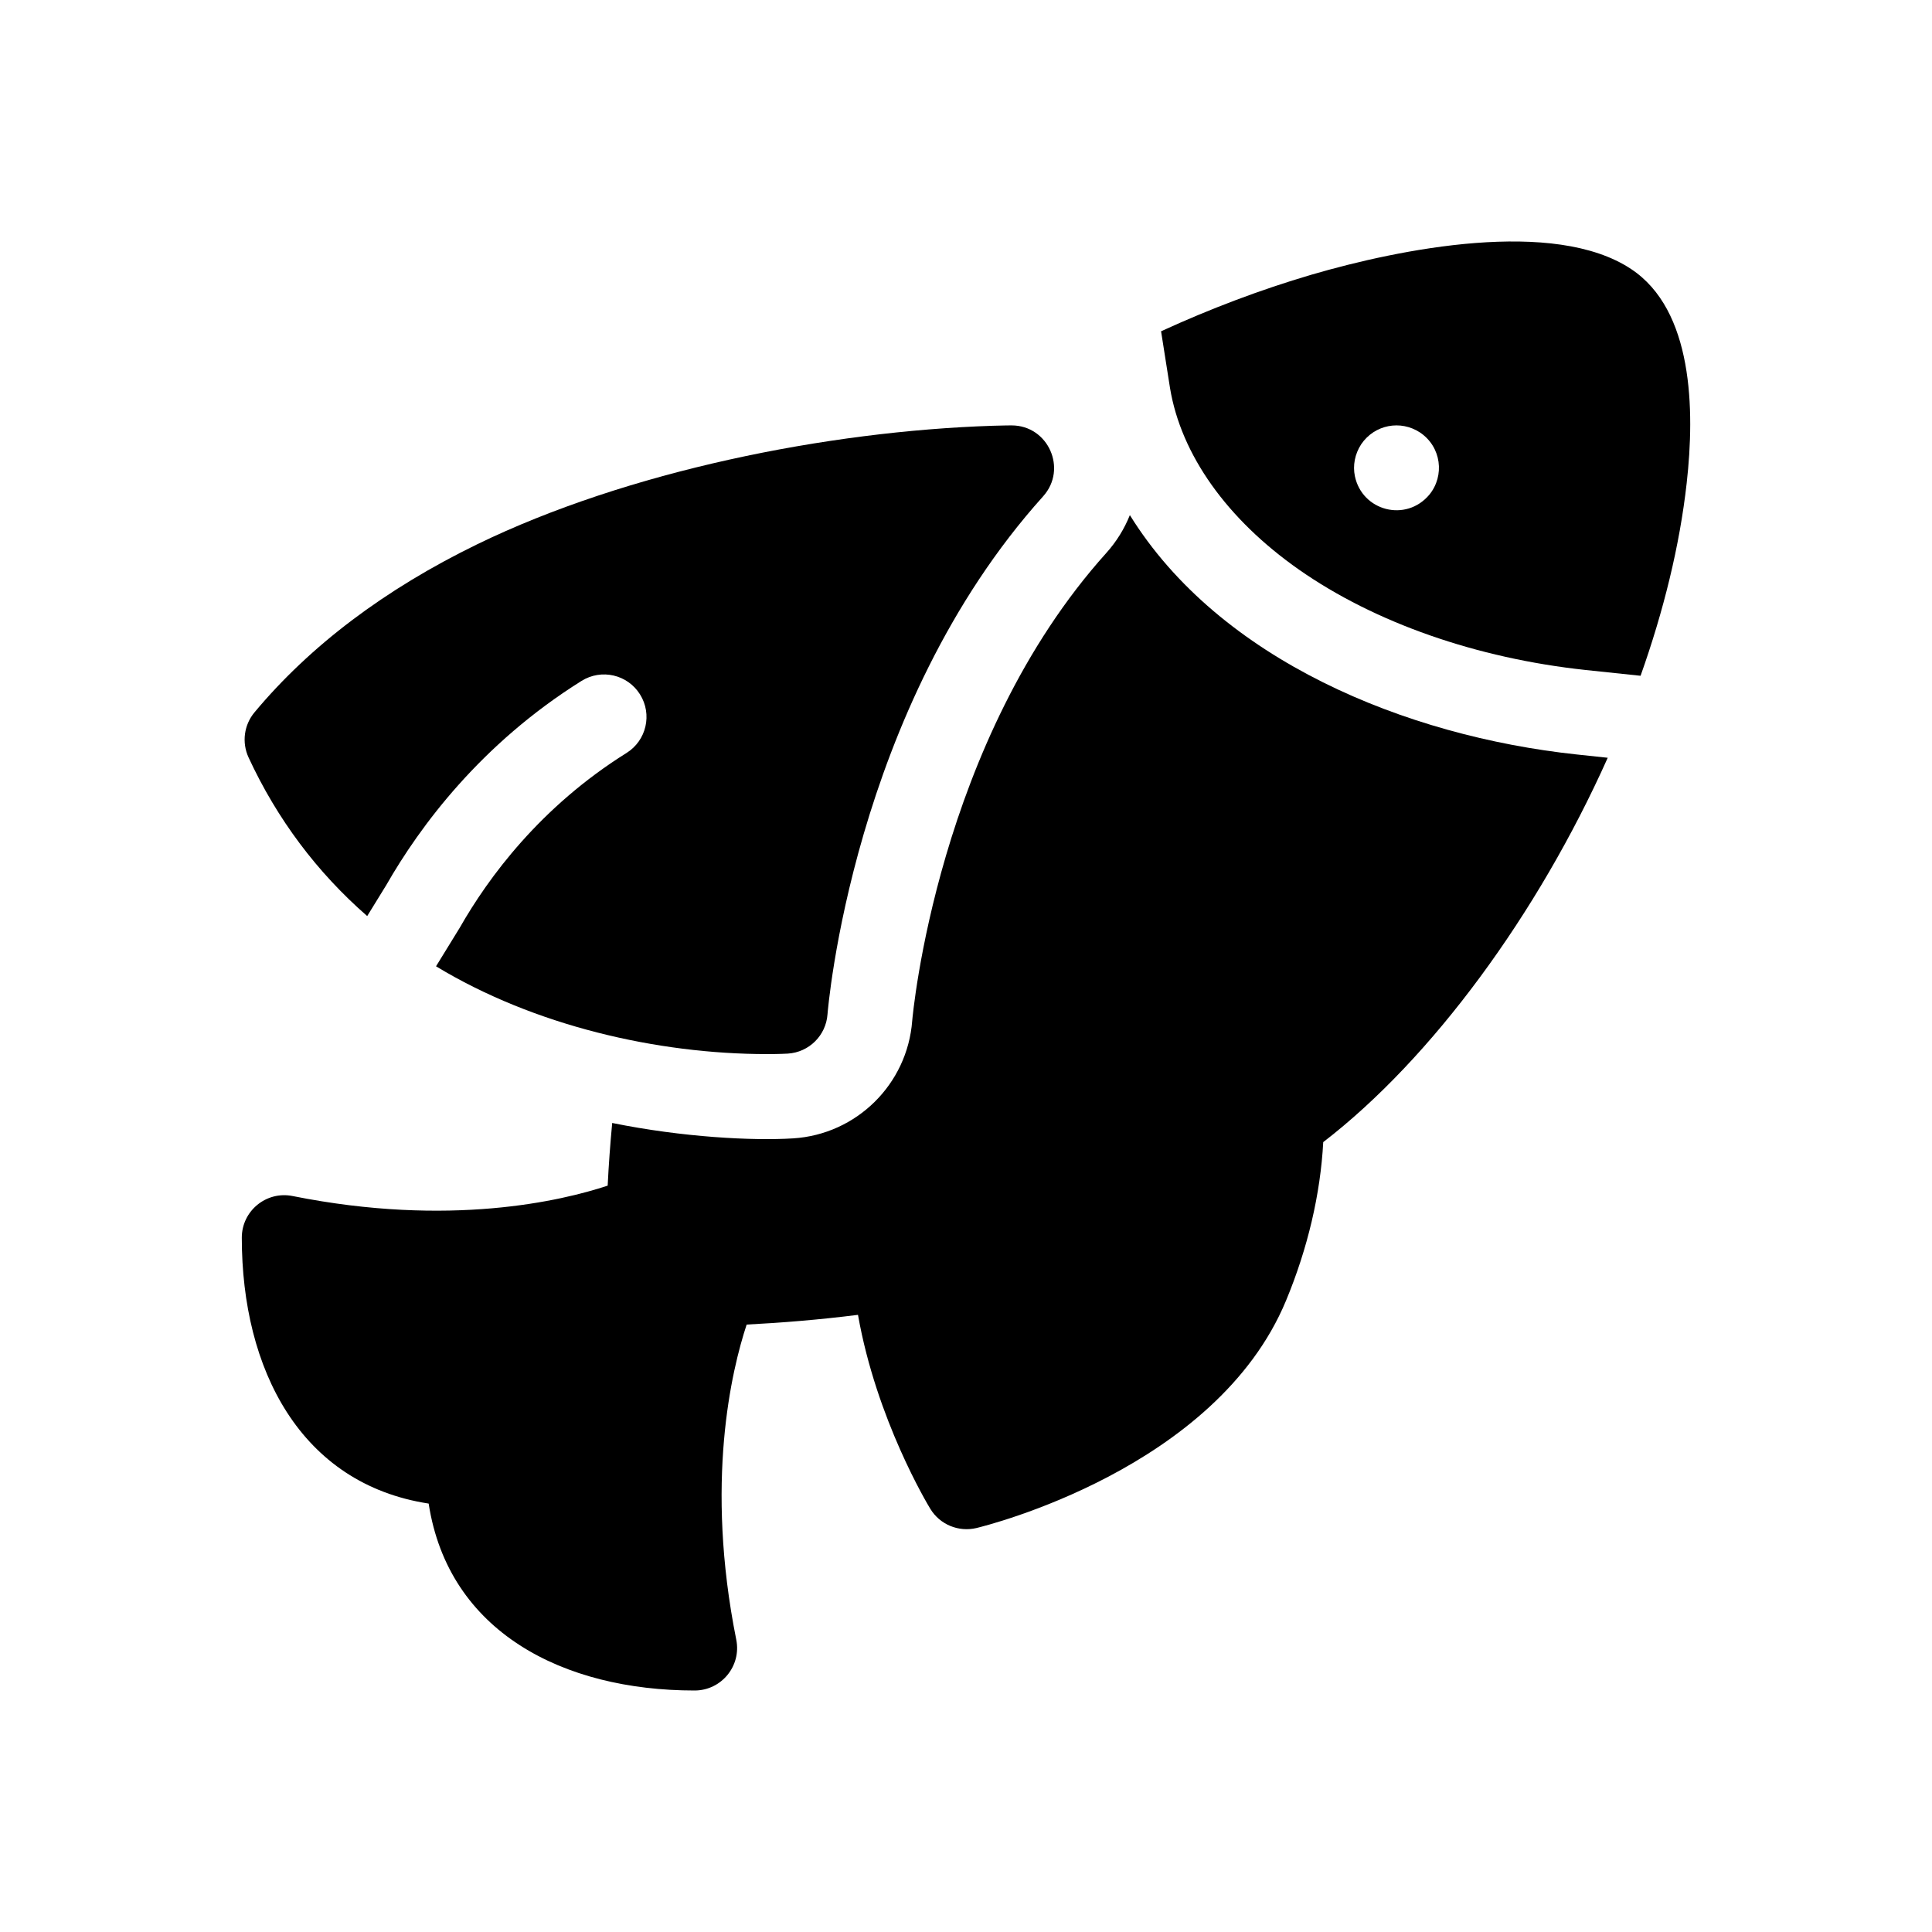 <svg width="32" height="32" viewBox="0 0 32 32" fill="none" xmlns="http://www.w3.org/2000/svg">
<path d="M16.755 7.046C16.737 7.046 16.628 7.046 16.444 7.052C13.699 7.141 10.393 7.805 7.904 9.015C6.376 9.759 5.134 10.696 4.215 11.799C4.041 12.008 4.003 12.297 4.116 12.544C4.589 13.567 5.252 14.449 6.082 15.173L6.399 14.658C6.953 13.69 7.963 12.322 9.632 11.278C9.962 11.072 10.395 11.172 10.601 11.502C10.807 11.831 10.707 12.265 10.378 12.471C8.95 13.363 8.087 14.537 7.615 15.366C7.605 15.382 7.513 15.531 7.222 16.005C8.844 16.988 10.885 17.459 12.706 17.459C12.91 17.459 13.032 17.452 13.049 17.451C13.4 17.429 13.681 17.151 13.706 16.8C13.71 16.75 14.112 11.738 17.278 8.22C17.684 7.768 17.363 7.046 16.755 7.046Z" fill="black"/>
<path d="M19.379 6.426C19.561 7.529 20.321 8.599 21.518 9.437C22.772 10.314 24.457 10.903 26.261 11.097L27.173 11.193C27.554 10.121 27.821 9.039 27.937 8C28.074 6.782 28.043 5.135 27.016 4.456C25.741 3.609 23.186 4.121 21.718 4.551C20.879 4.798 20.044 5.114 19.231 5.487L19.379 6.426ZM22.546 7.358C22.767 7.032 23.198 6.951 23.521 7.164C23.874 7.402 23.932 7.879 23.674 8.194C23.286 8.655 22.561 8.463 22.441 7.886C22.405 7.712 22.439 7.521 22.546 7.358Z" fill="black"/>
<path d="M26.112 12.496C23.286 12.193 20.203 10.933 18.714 8.532C18.623 8.759 18.492 8.972 18.323 9.16C15.524 12.271 15.116 16.826 15.109 16.908C15.029 17.959 14.186 18.789 13.138 18.855C12.468 18.897 11.306 18.837 10.14 18.6C10.106 18.96 10.081 19.309 10.065 19.638C9.306 19.889 7.45 20.331 4.846 19.81C4.411 19.723 4.005 20.056 4.005 20.5C4.005 22.683 4.978 24.578 7.1 24.904C7.427 27.028 9.323 28 11.505 28C11.948 28 12.282 27.594 12.195 27.159C11.673 24.553 12.117 22.697 12.367 21.939C12.937 21.91 13.569 21.859 14.211 21.778C14.516 23.511 15.368 24.924 15.409 24.991C15.568 25.253 15.878 25.379 16.173 25.309C16.334 25.27 20.142 24.329 21.3 21.544C21.66 20.678 21.871 19.777 21.917 18.917C23.715 17.533 25.469 15.143 26.629 12.551L26.112 12.496Z" fill="black"/>
</svg>

